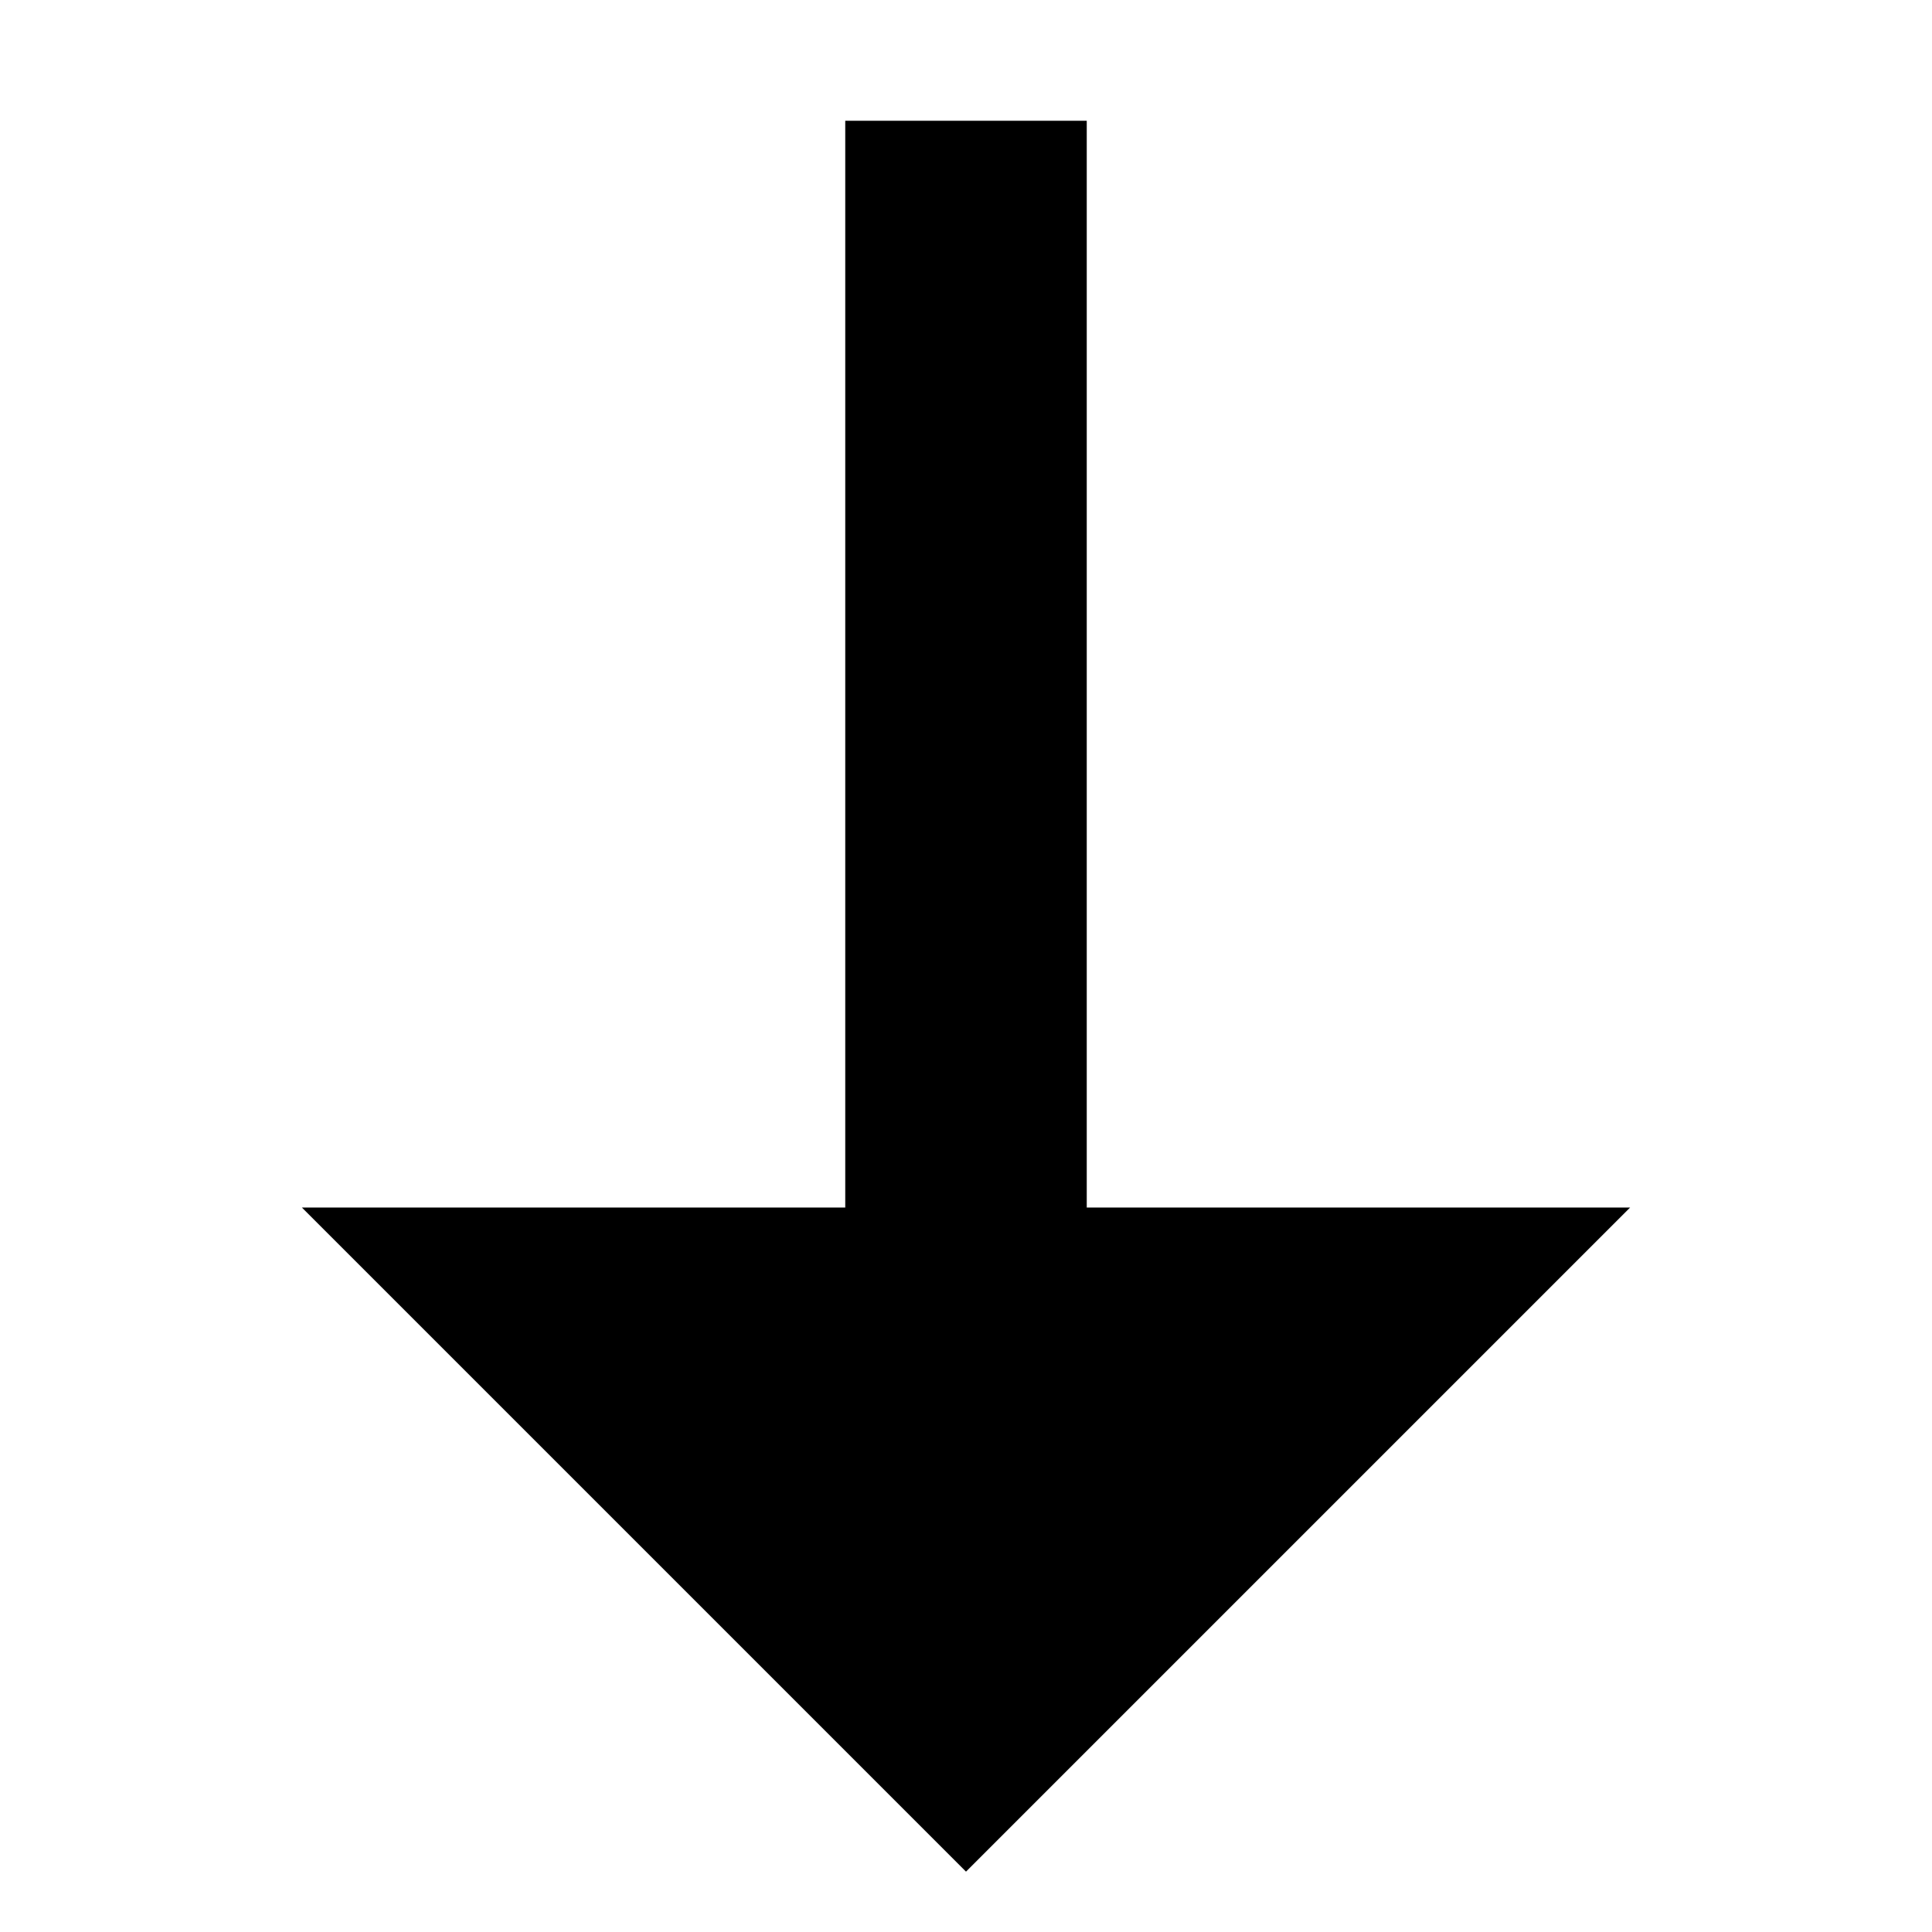 <!-- Generated by IcoMoon.io -->
<svg version="1.1" xmlns="http://www.w3.org/2000/svg" width="16" height="16" viewBox="0 0 16 16">
<title>arrow-down7</title>
<path d="M2.5 10l5.5 5.5 5.5-5.5h-4.5v-9h-2v9z"></path>
</svg>
